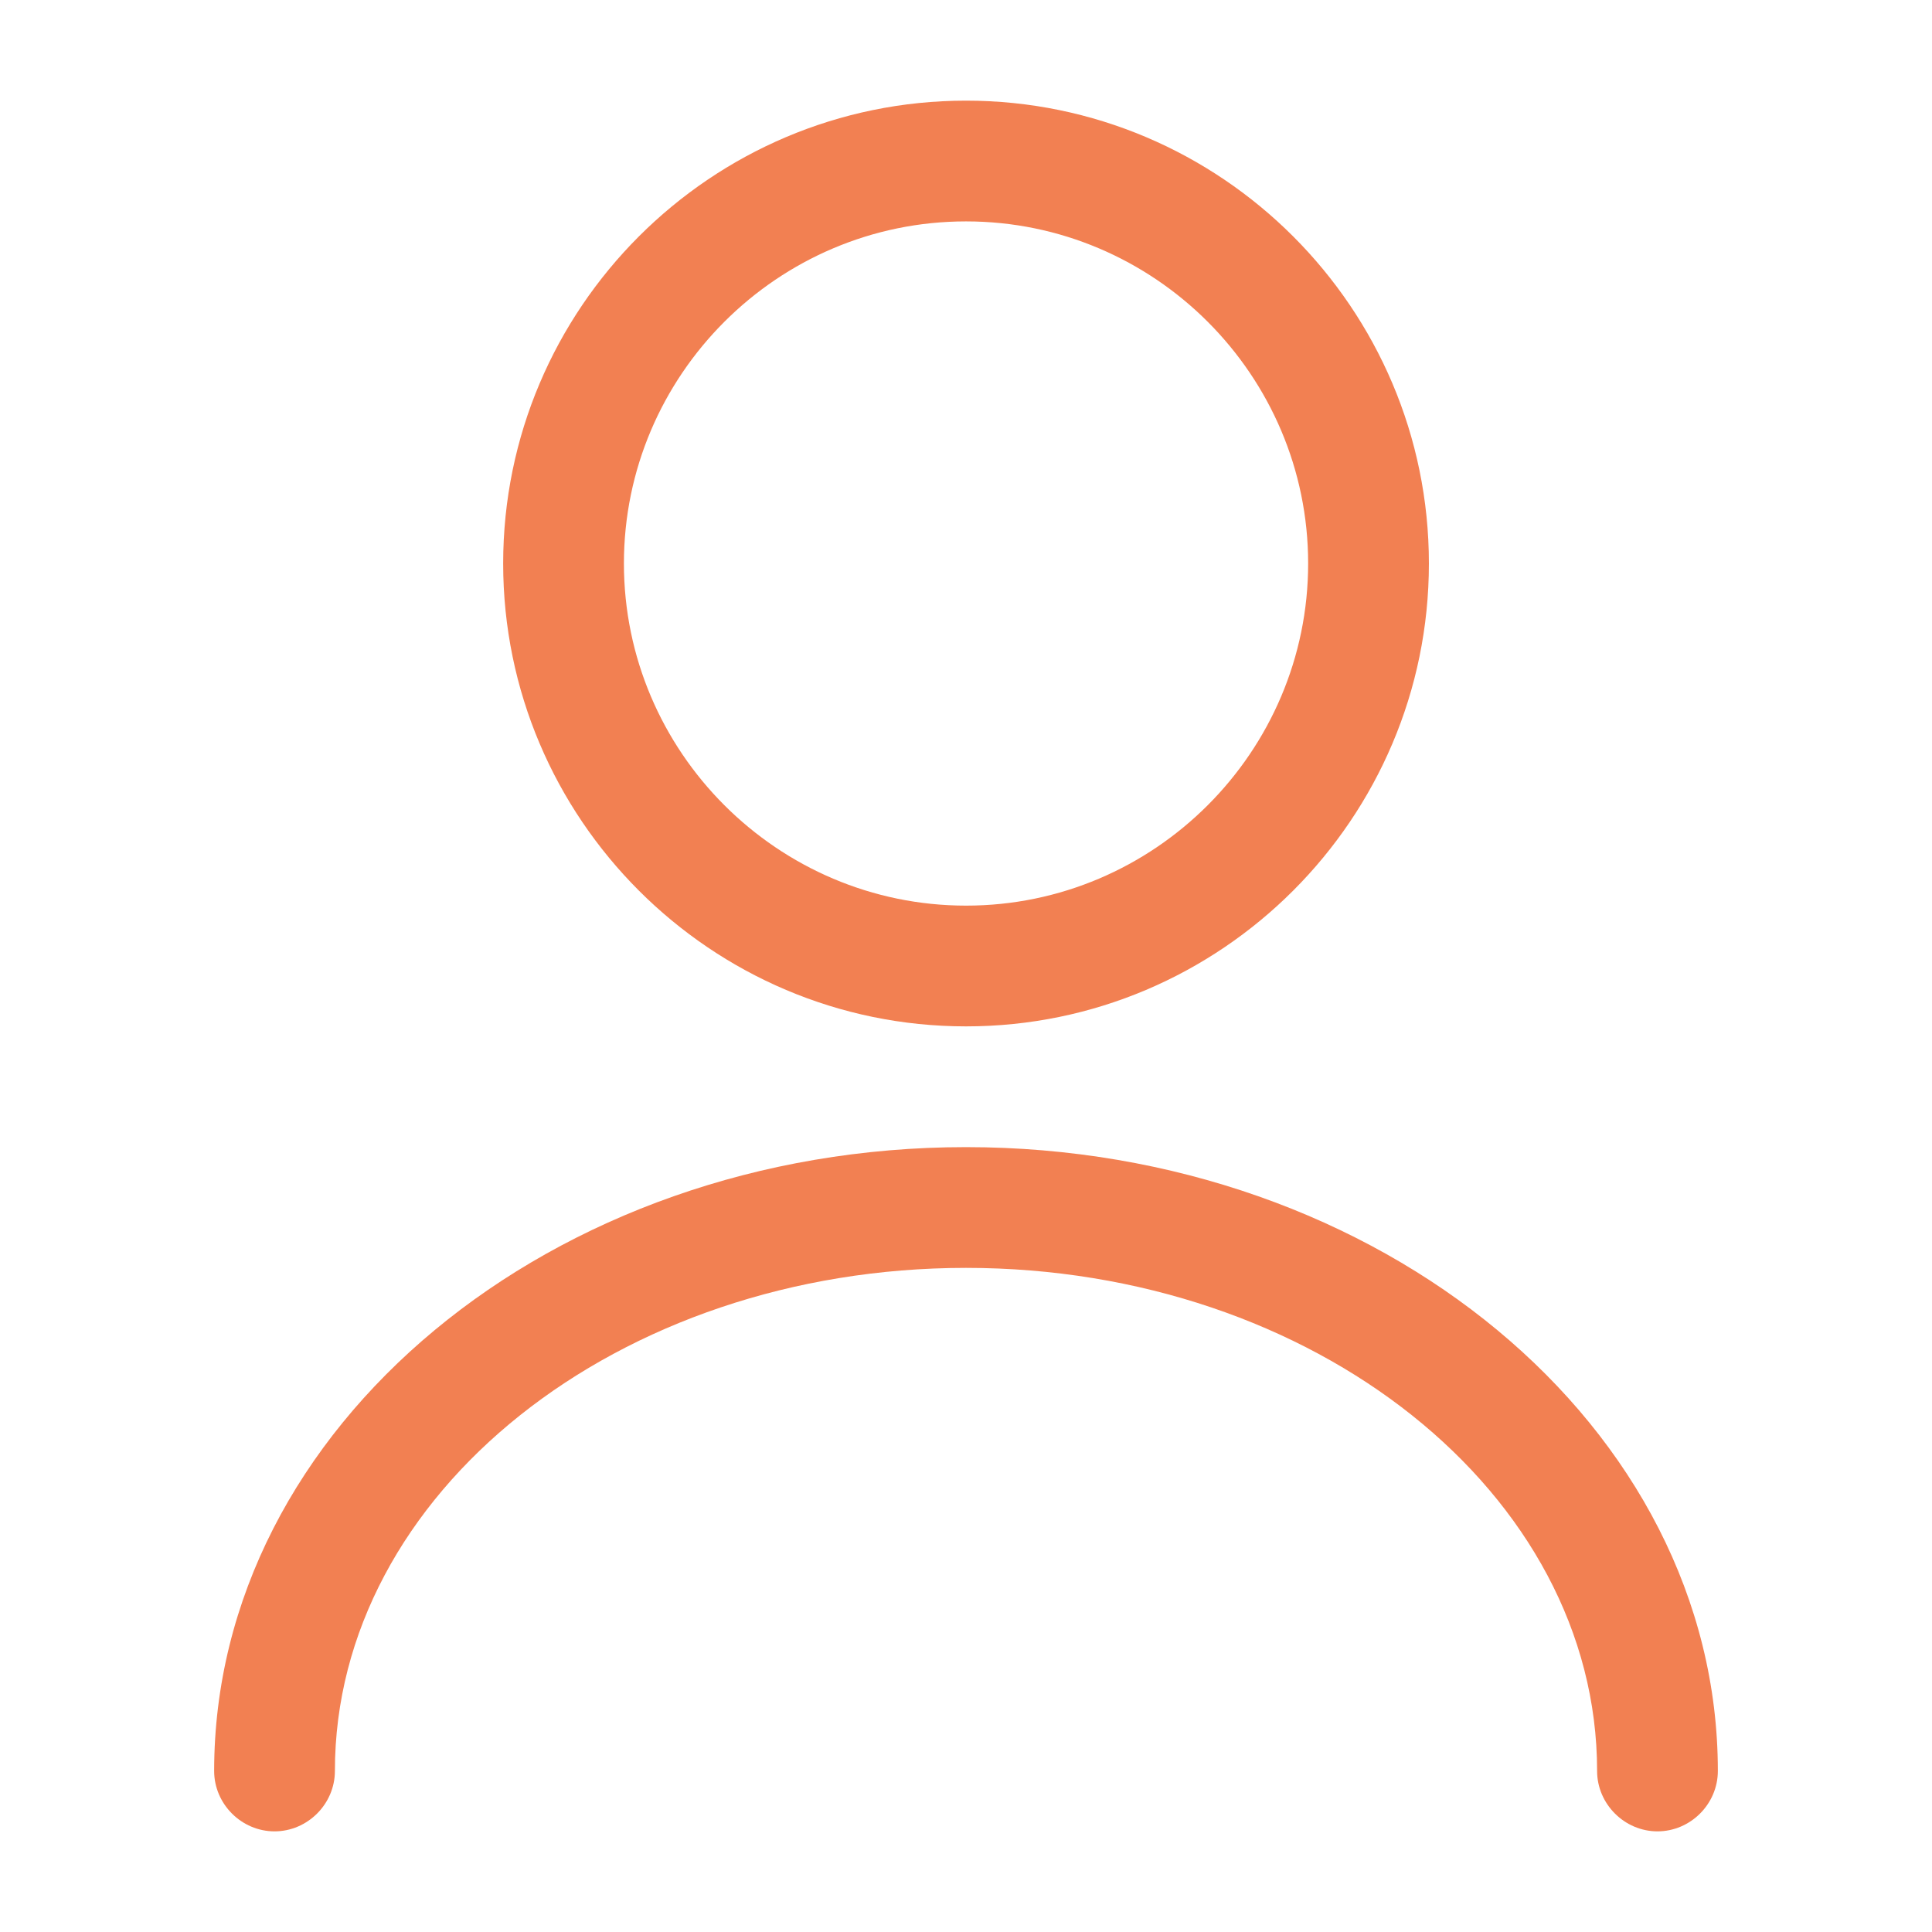 <svg width="32" height="32" viewBox="0 0 32 32" fill="none" xmlns="http://www.w3.org/2000/svg">
<path d="M16.001 17C11.774 17 8.334 13.56 8.334 9.333C8.334 5.107 11.774 1.667 16.001 1.667C20.227 1.667 23.667 5.107 23.667 9.333C23.667 13.56 20.227 17 16.001 17ZM16.001 3.667C12.881 3.667 10.334 6.213 10.334 9.333C10.334 12.453 12.881 15 16.001 15C19.121 15 21.667 12.453 21.667 9.333C21.667 6.213 19.121 3.667 16.001 3.667Z" fill="#F28052"/>
<path d="M27.453 30.333C26.907 30.333 26.453 29.88 26.453 29.333C26.453 24.733 21.76 21 16 21C10.24 21 5.547 24.733 5.547 29.333C5.547 29.88 5.094 30.333 4.547 30.333C4 30.333 3.547 29.88 3.547 29.333C3.547 23.64 9.134 19 16 19C22.867 19 28.453 23.64 28.453 29.333C28.453 29.88 28 30.333 27.453 30.333Z" fill="#F28052"/>
</svg>
